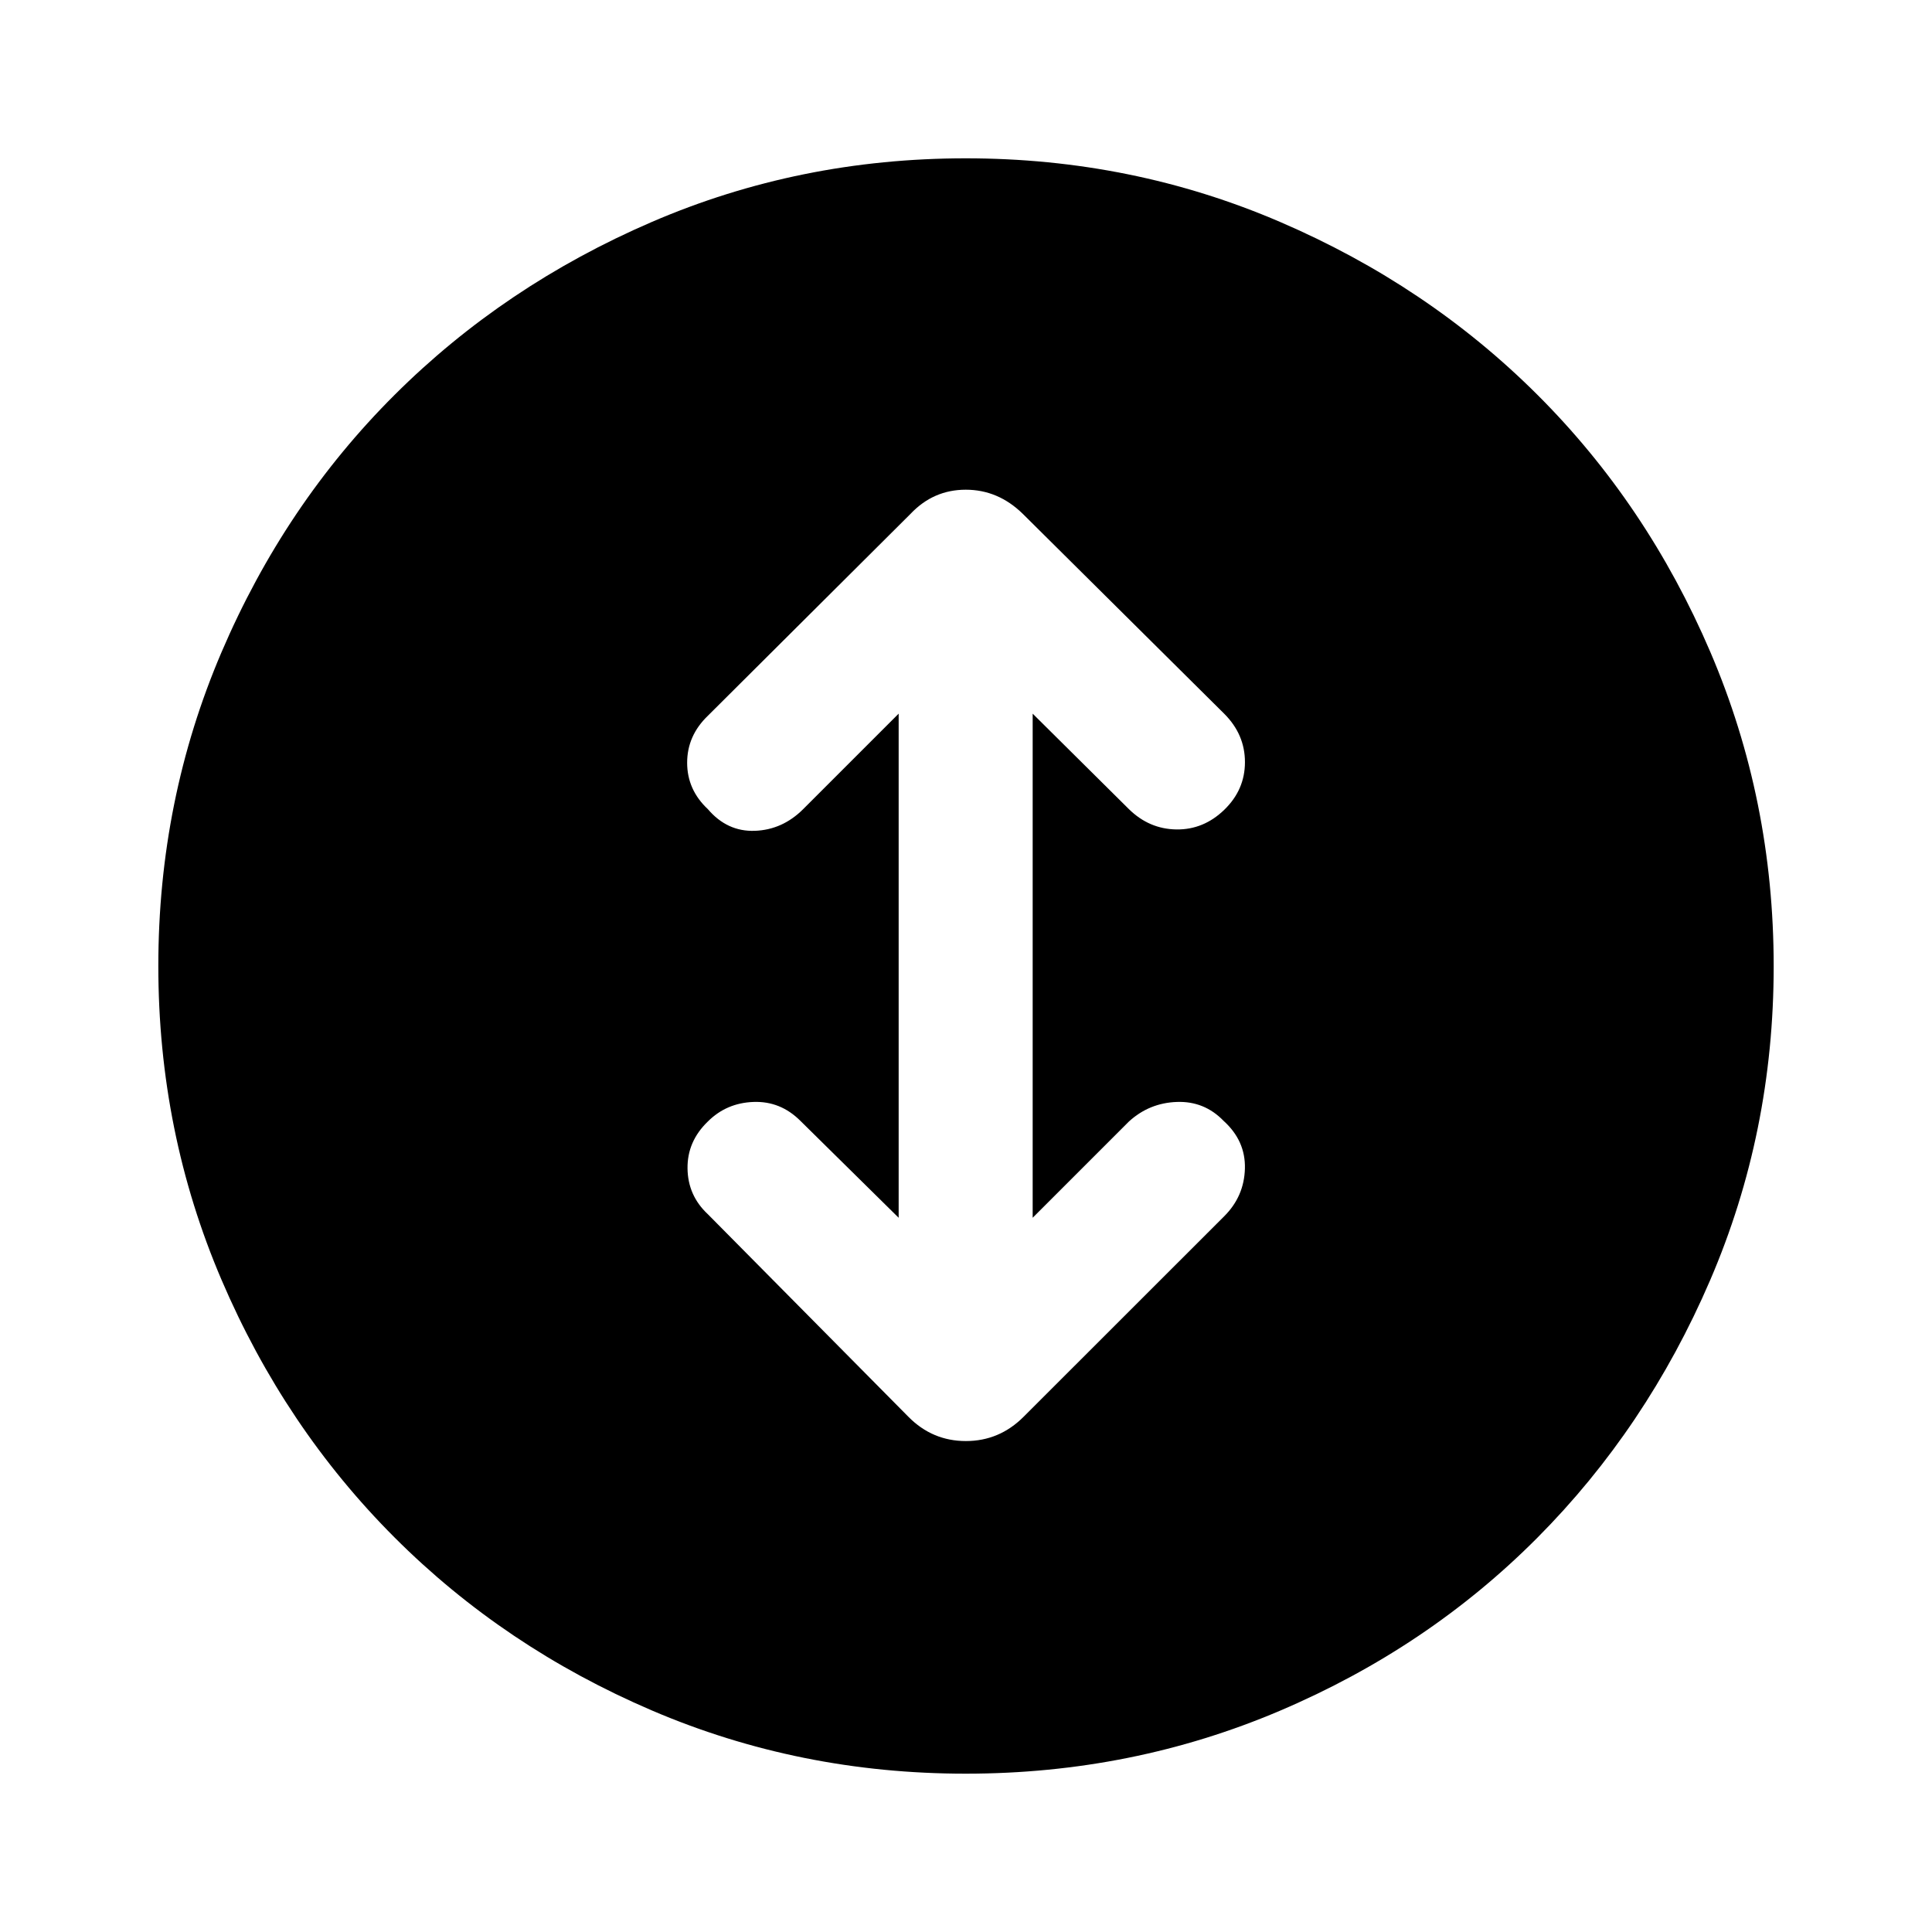 <svg xmlns="http://www.w3.org/2000/svg" height="40" viewBox="0 -960 960 960" width="40"><path d="M479.87-78.67q-82.64 0-155.99-31.43-73.35-31.43-127.87-85.99-54.53-54.56-85.93-127.96Q78.67-397.44 78.67-480q0-82.56 31.41-155.95 31.4-73.4 85.93-127.77 54.52-54.37 127.87-85.99 73.35-31.62 156.01-31.62t156.15 31.6q73.5 31.6 127.93 85.94 54.44 54.33 85.9 127.8 31.46 73.48 31.46 156.12t-31.6 156.07q-31.6 73.43-85.94 128.01-54.33 54.58-127.8 85.85-73.48 31.27-156.12 31.27ZM446.54-354.9l-48.82-48.15q-9.9-9.9-23.34-9.4-13.43.5-22.66 9.73-10.28 9.9-10.09 23.36.19 13.46 10.09 22.69l99.69 100.69q11.9 12.03 28.53 12.03 16.62 0 28.65-12.03l99.74-99.69q9.9-9.89 10.26-23.69.36-13.79-10.59-23.69-9.56-9.9-23.26-9.4-13.7.5-23.79 9.73l-47.82 47.82v-250.49l47.82 47.44q10.09 9.9 23.59 10.09 13.51.19 23.79-9.76 10.28-9.94 10.28-23.69 0-13.74-10.28-24.02l-100.07-99.31q-12.27-12.03-28.38-12.03t-27.47 12.03L351.72-604.33q-10.28 9.89-10.28 23.33 0 13.44 10.28 23.05 9.61 11.28 23.36 10.78 13.74-.5 24.02-10.78l47.44-47.44v250.49Z"/></svg>